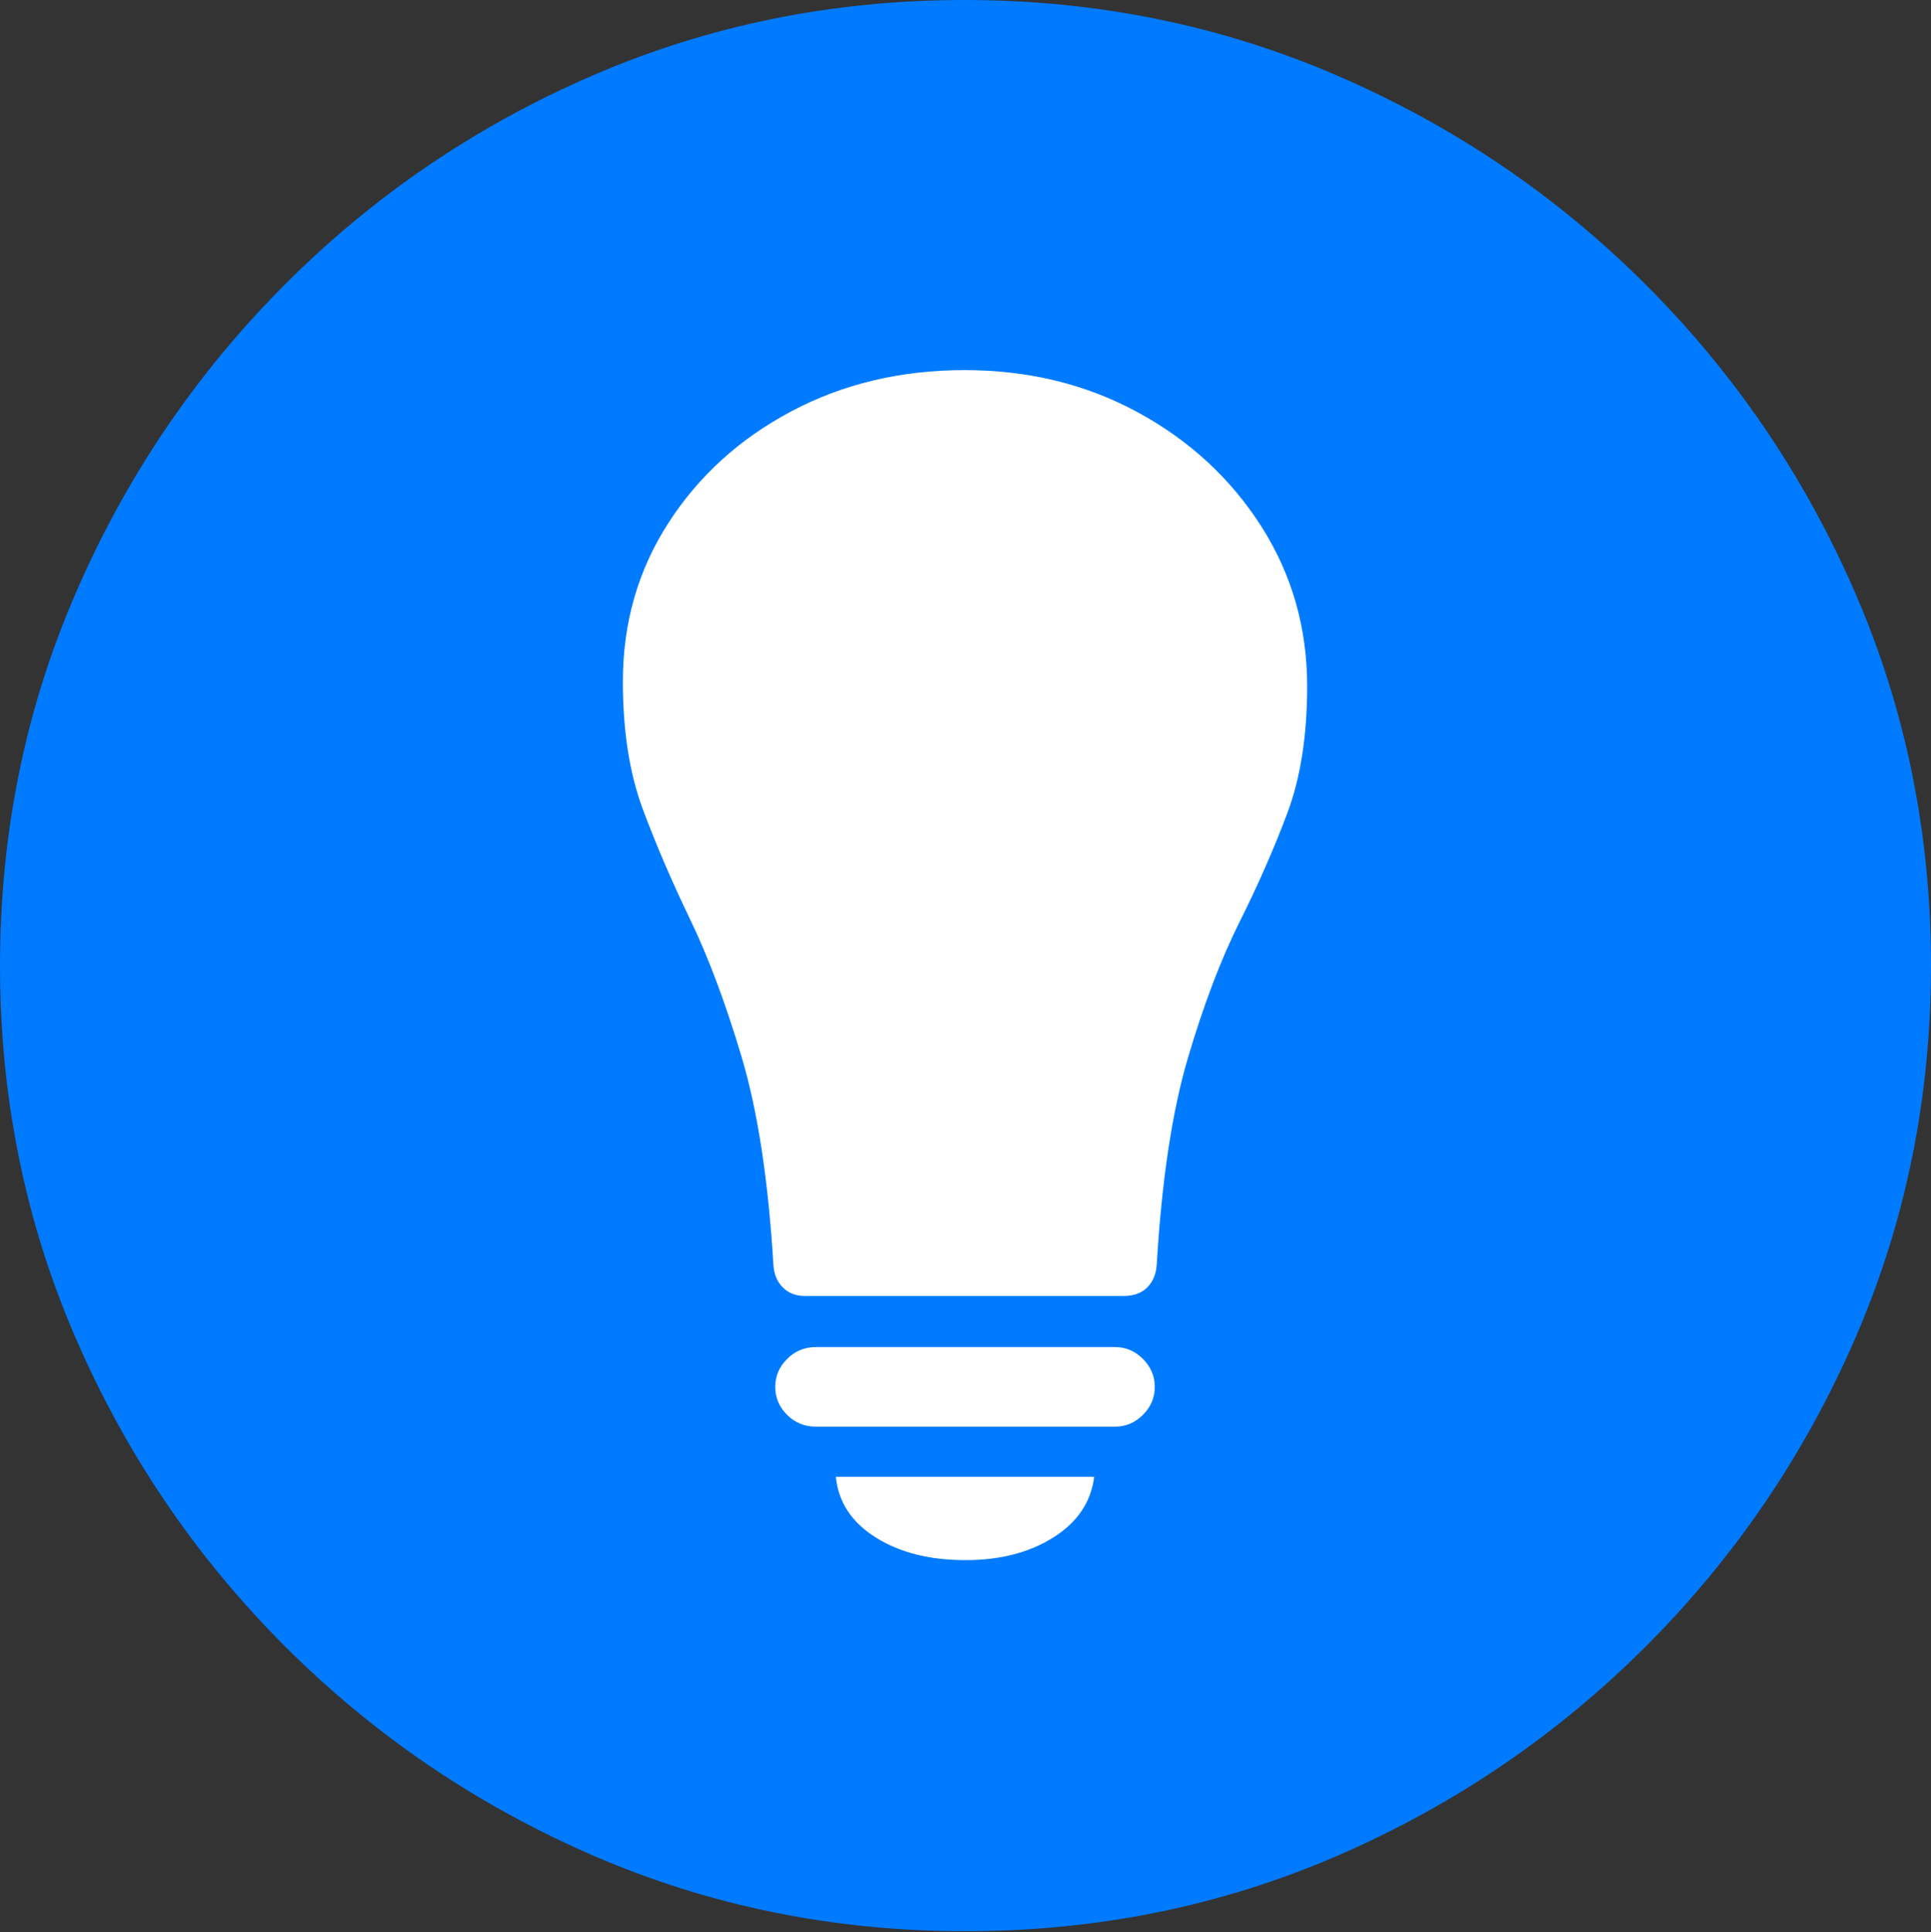 <?xml version="1.0" encoding="UTF-8"?>
<!--Generator: Apple Native CoreSVG 175.5-->
<!DOCTYPE svg
PUBLIC "-//W3C//DTD SVG 1.1//EN"
       "http://www.w3.org/Graphics/SVG/1.1/DTD/svg11.dtd">
<svg version="1.1" xmlns="http://www.w3.org/2000/svg" xmlns:xlink="http://www.w3.org/1999/xlink" width="19.922" height="19.932">
 <rect width="100%" height="100%" fill="#333333" stroke="none"/>
 <g>
  <rect height="19.932" opacity="0" width="19.922" x="0" y="0"/>
  <path d="M9.961 19.922Q12.002 19.922 13.804 19.141Q15.605 18.359 16.982 16.982Q18.359 15.605 19.141 13.804Q19.922 12.002 19.922 9.961Q19.922 7.92 19.141 6.118Q18.359 4.316 16.982 2.939Q15.605 1.562 13.799 0.781Q11.992 0 9.951 0Q7.91 0 6.108 0.781Q4.307 1.562 2.935 2.939Q1.562 4.316 0.781 6.118Q0 7.92 0 9.961Q0 12.002 0.781 13.804Q1.562 15.605 2.939 16.982Q4.316 18.359 6.118 19.141Q7.92 19.922 9.961 19.922Z" fill="#007aff"/>
  <path d="M6.426 7.031Q6.426 6.123 6.895 5.396Q7.363 4.668 8.164 4.243Q8.965 3.818 9.951 3.818Q10.938 3.818 11.738 4.253Q12.539 4.688 13.013 5.43Q13.486 6.172 13.486 7.08Q13.486 7.842 13.281 8.389Q13.076 8.936 12.788 9.512Q12.5 10.088 12.256 10.913Q12.012 11.738 11.934 13.047Q11.924 13.193 11.836 13.281Q11.748 13.369 11.592 13.369L8.301 13.369Q8.164 13.369 8.076 13.281Q7.988 13.193 7.979 13.047Q7.9 11.738 7.651 10.903Q7.402 10.068 7.119 9.482Q6.836 8.896 6.631 8.345Q6.426 7.793 6.426 7.031ZM8.418 14.717Q8.242 14.717 8.12 14.595Q7.998 14.473 7.998 14.307Q7.998 14.141 8.12 14.019Q8.242 13.896 8.418 13.896L11.504 13.896Q11.67 13.896 11.792 14.019Q11.914 14.141 11.914 14.307Q11.914 14.473 11.792 14.595Q11.67 14.717 11.504 14.717ZM9.961 16.094Q9.404 16.094 9.033 15.859Q8.662 15.625 8.623 15.234L11.289 15.234Q11.24 15.625 10.869 15.859Q10.498 16.094 9.961 16.094Z" fill="#ffffff"/>
 </g>
</svg>
